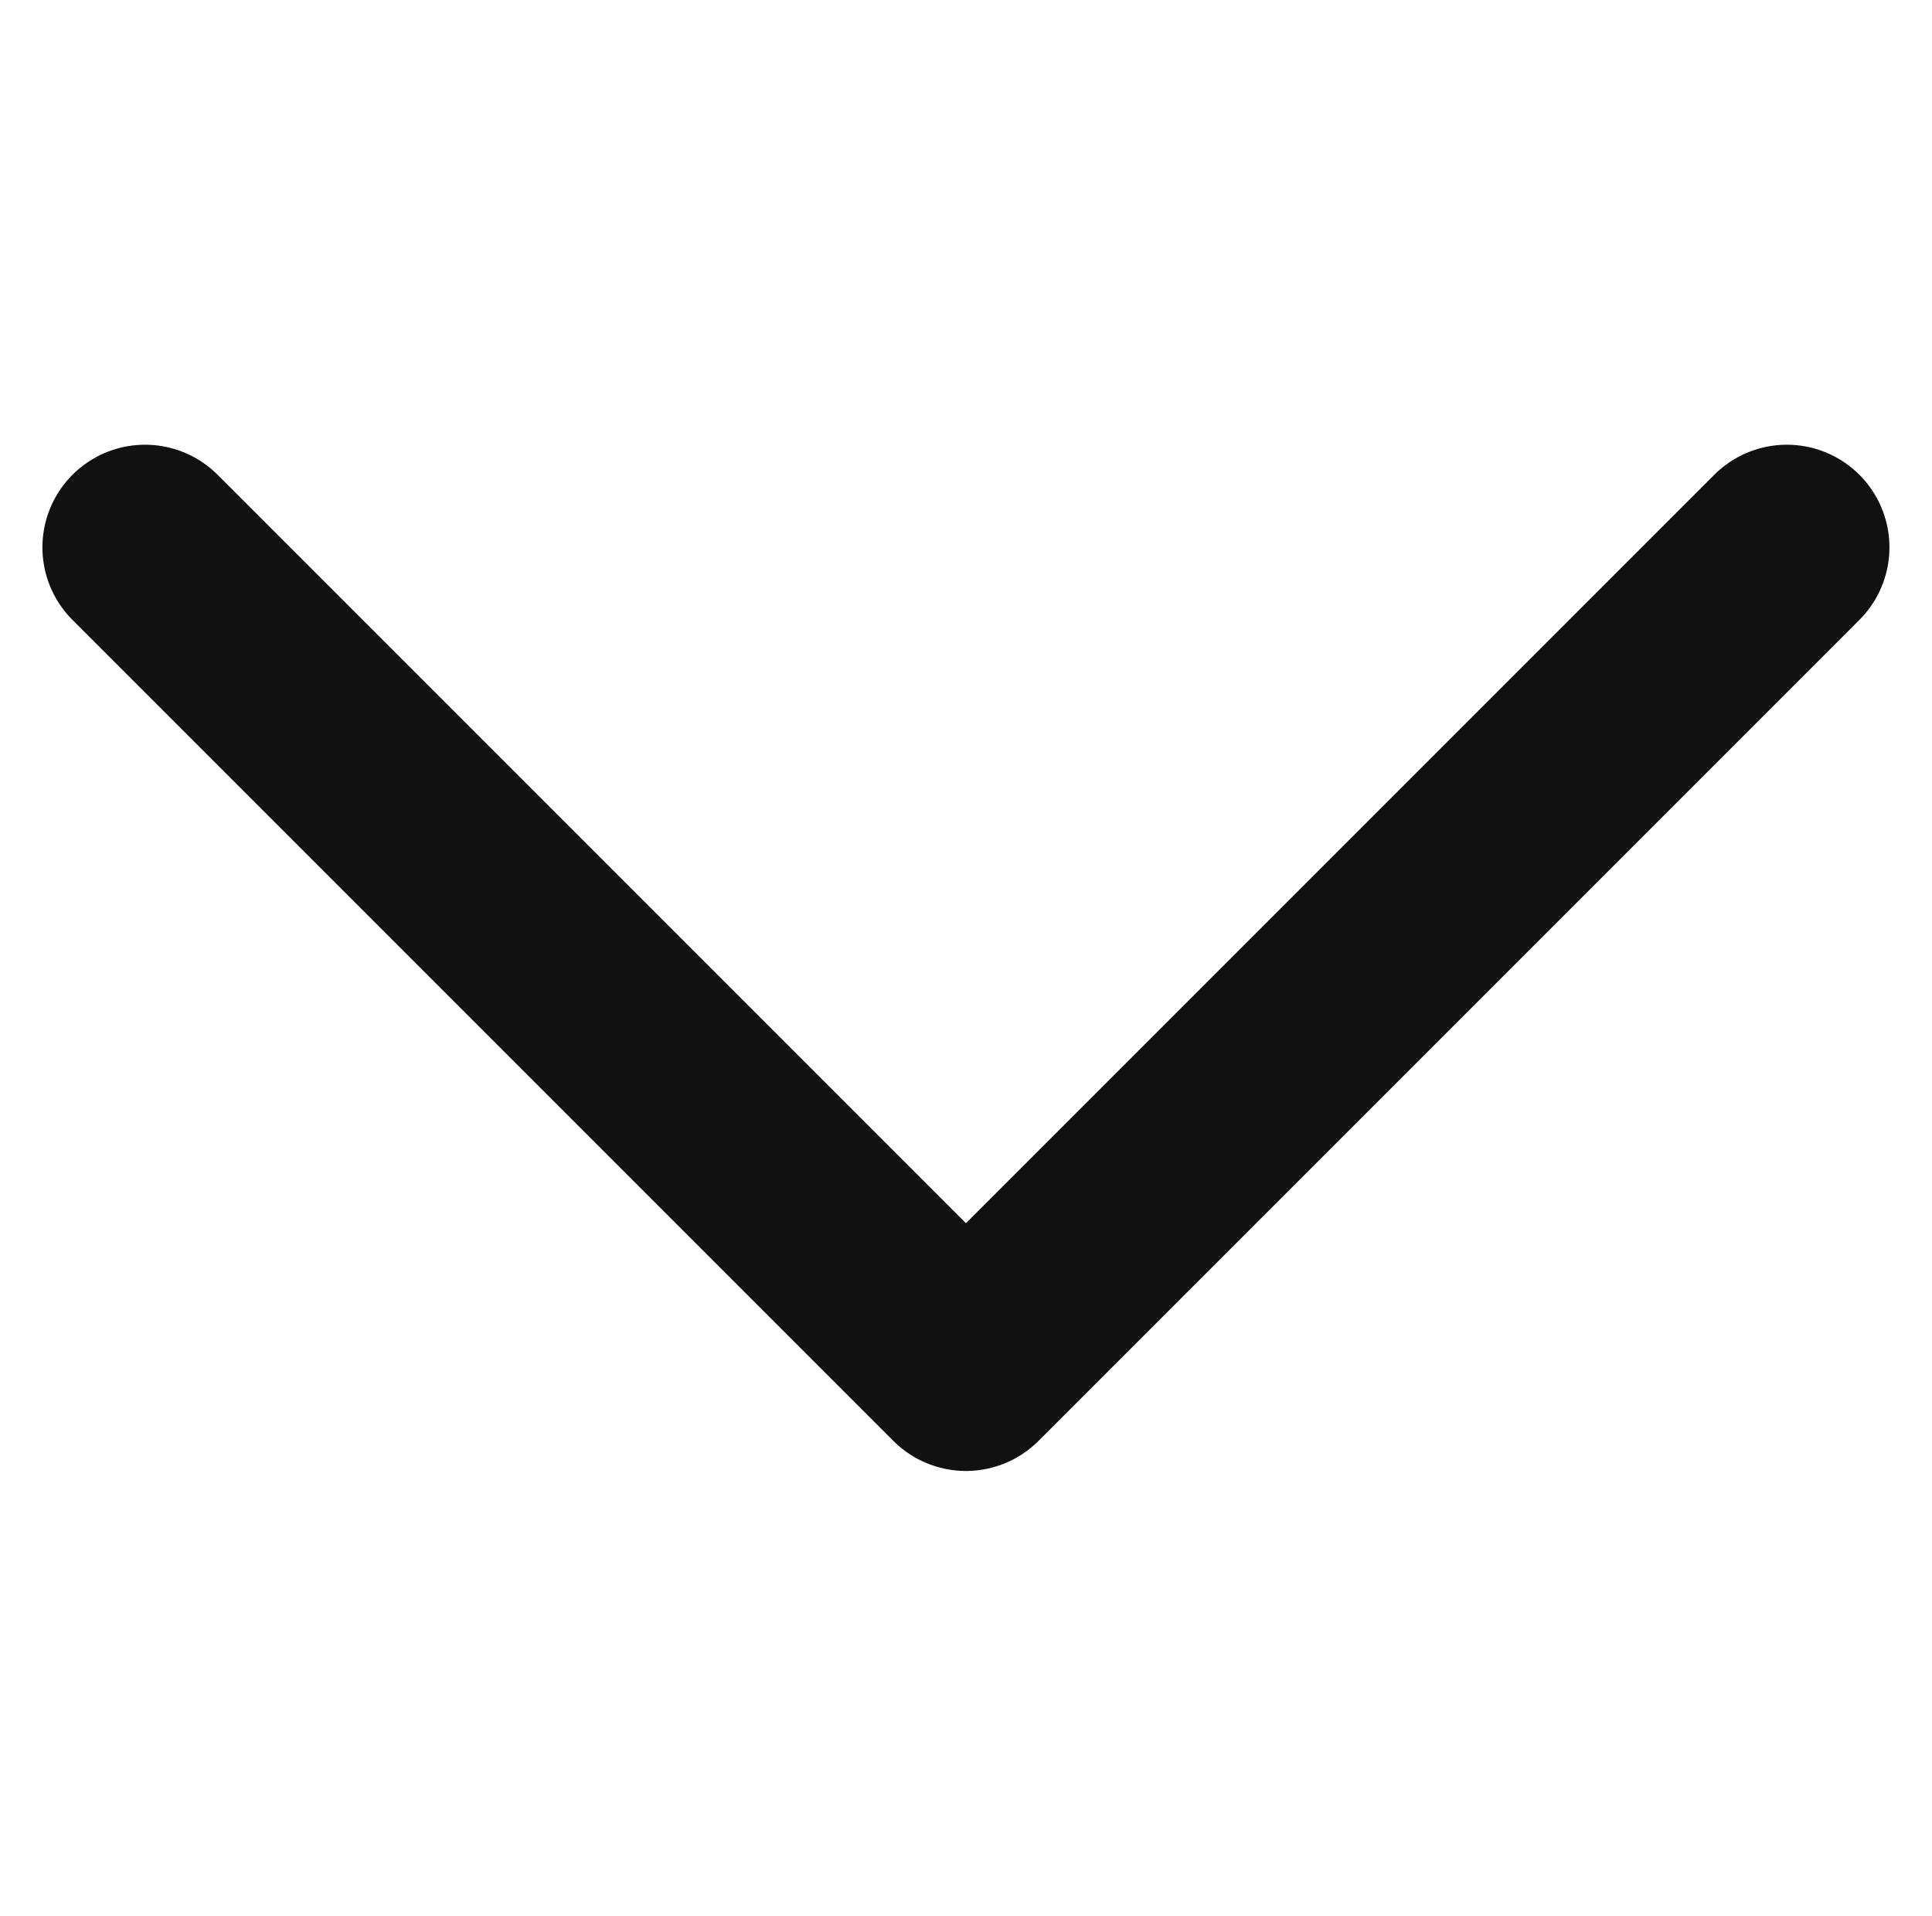 <svg xmlns="http://www.w3.org/2000/svg" width="14.121" height="14" viewBox="0 0 14.121 14">
    <path data-name="패스 10959" d="m-12284-6253.012 6 6 6-6" transform="translate(12285.06 6257.012)" style="fill:none;stroke:#111;stroke-linecap:round;stroke-linejoin:round;stroke-width:1.5px"/>
</svg>
